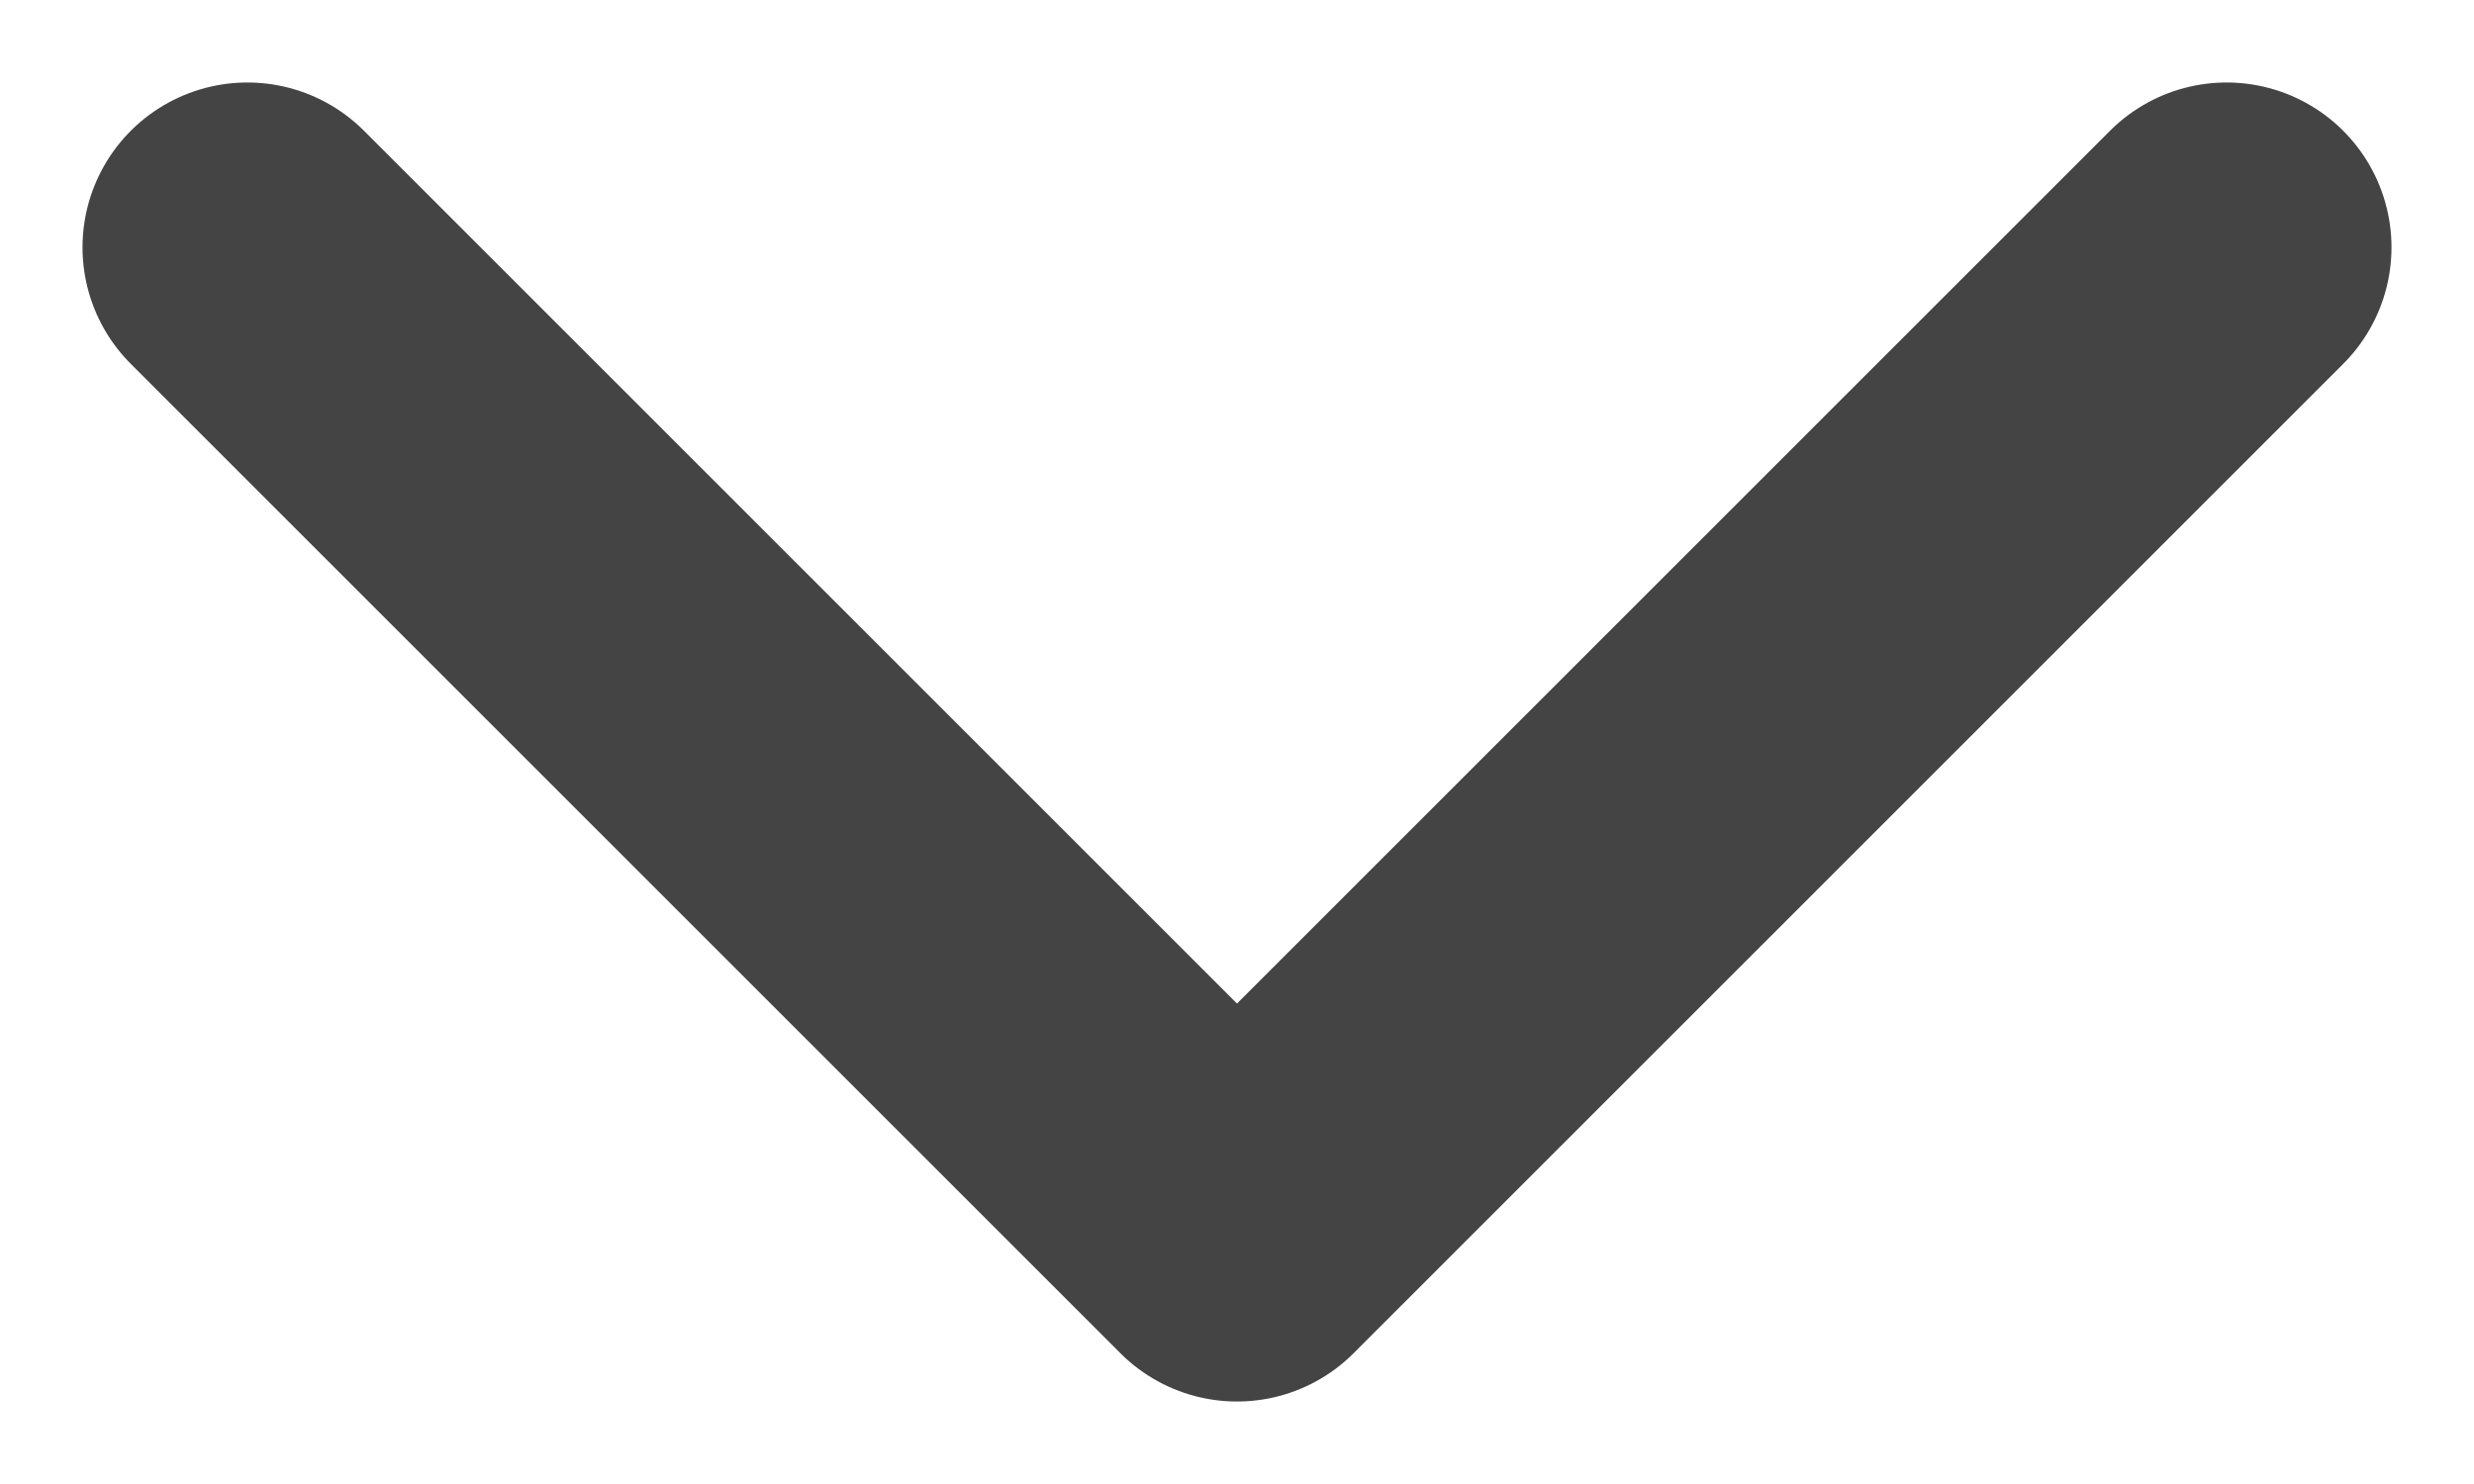 <svg width="10" height="6" viewBox="0 0 10 6" fill="none" xmlns="http://www.w3.org/2000/svg">
<path d="M1 1L5 5L9 1" stroke="#444444" stroke-width="1.333" stroke-linecap="round" stroke-linejoin="round"/>
</svg>
